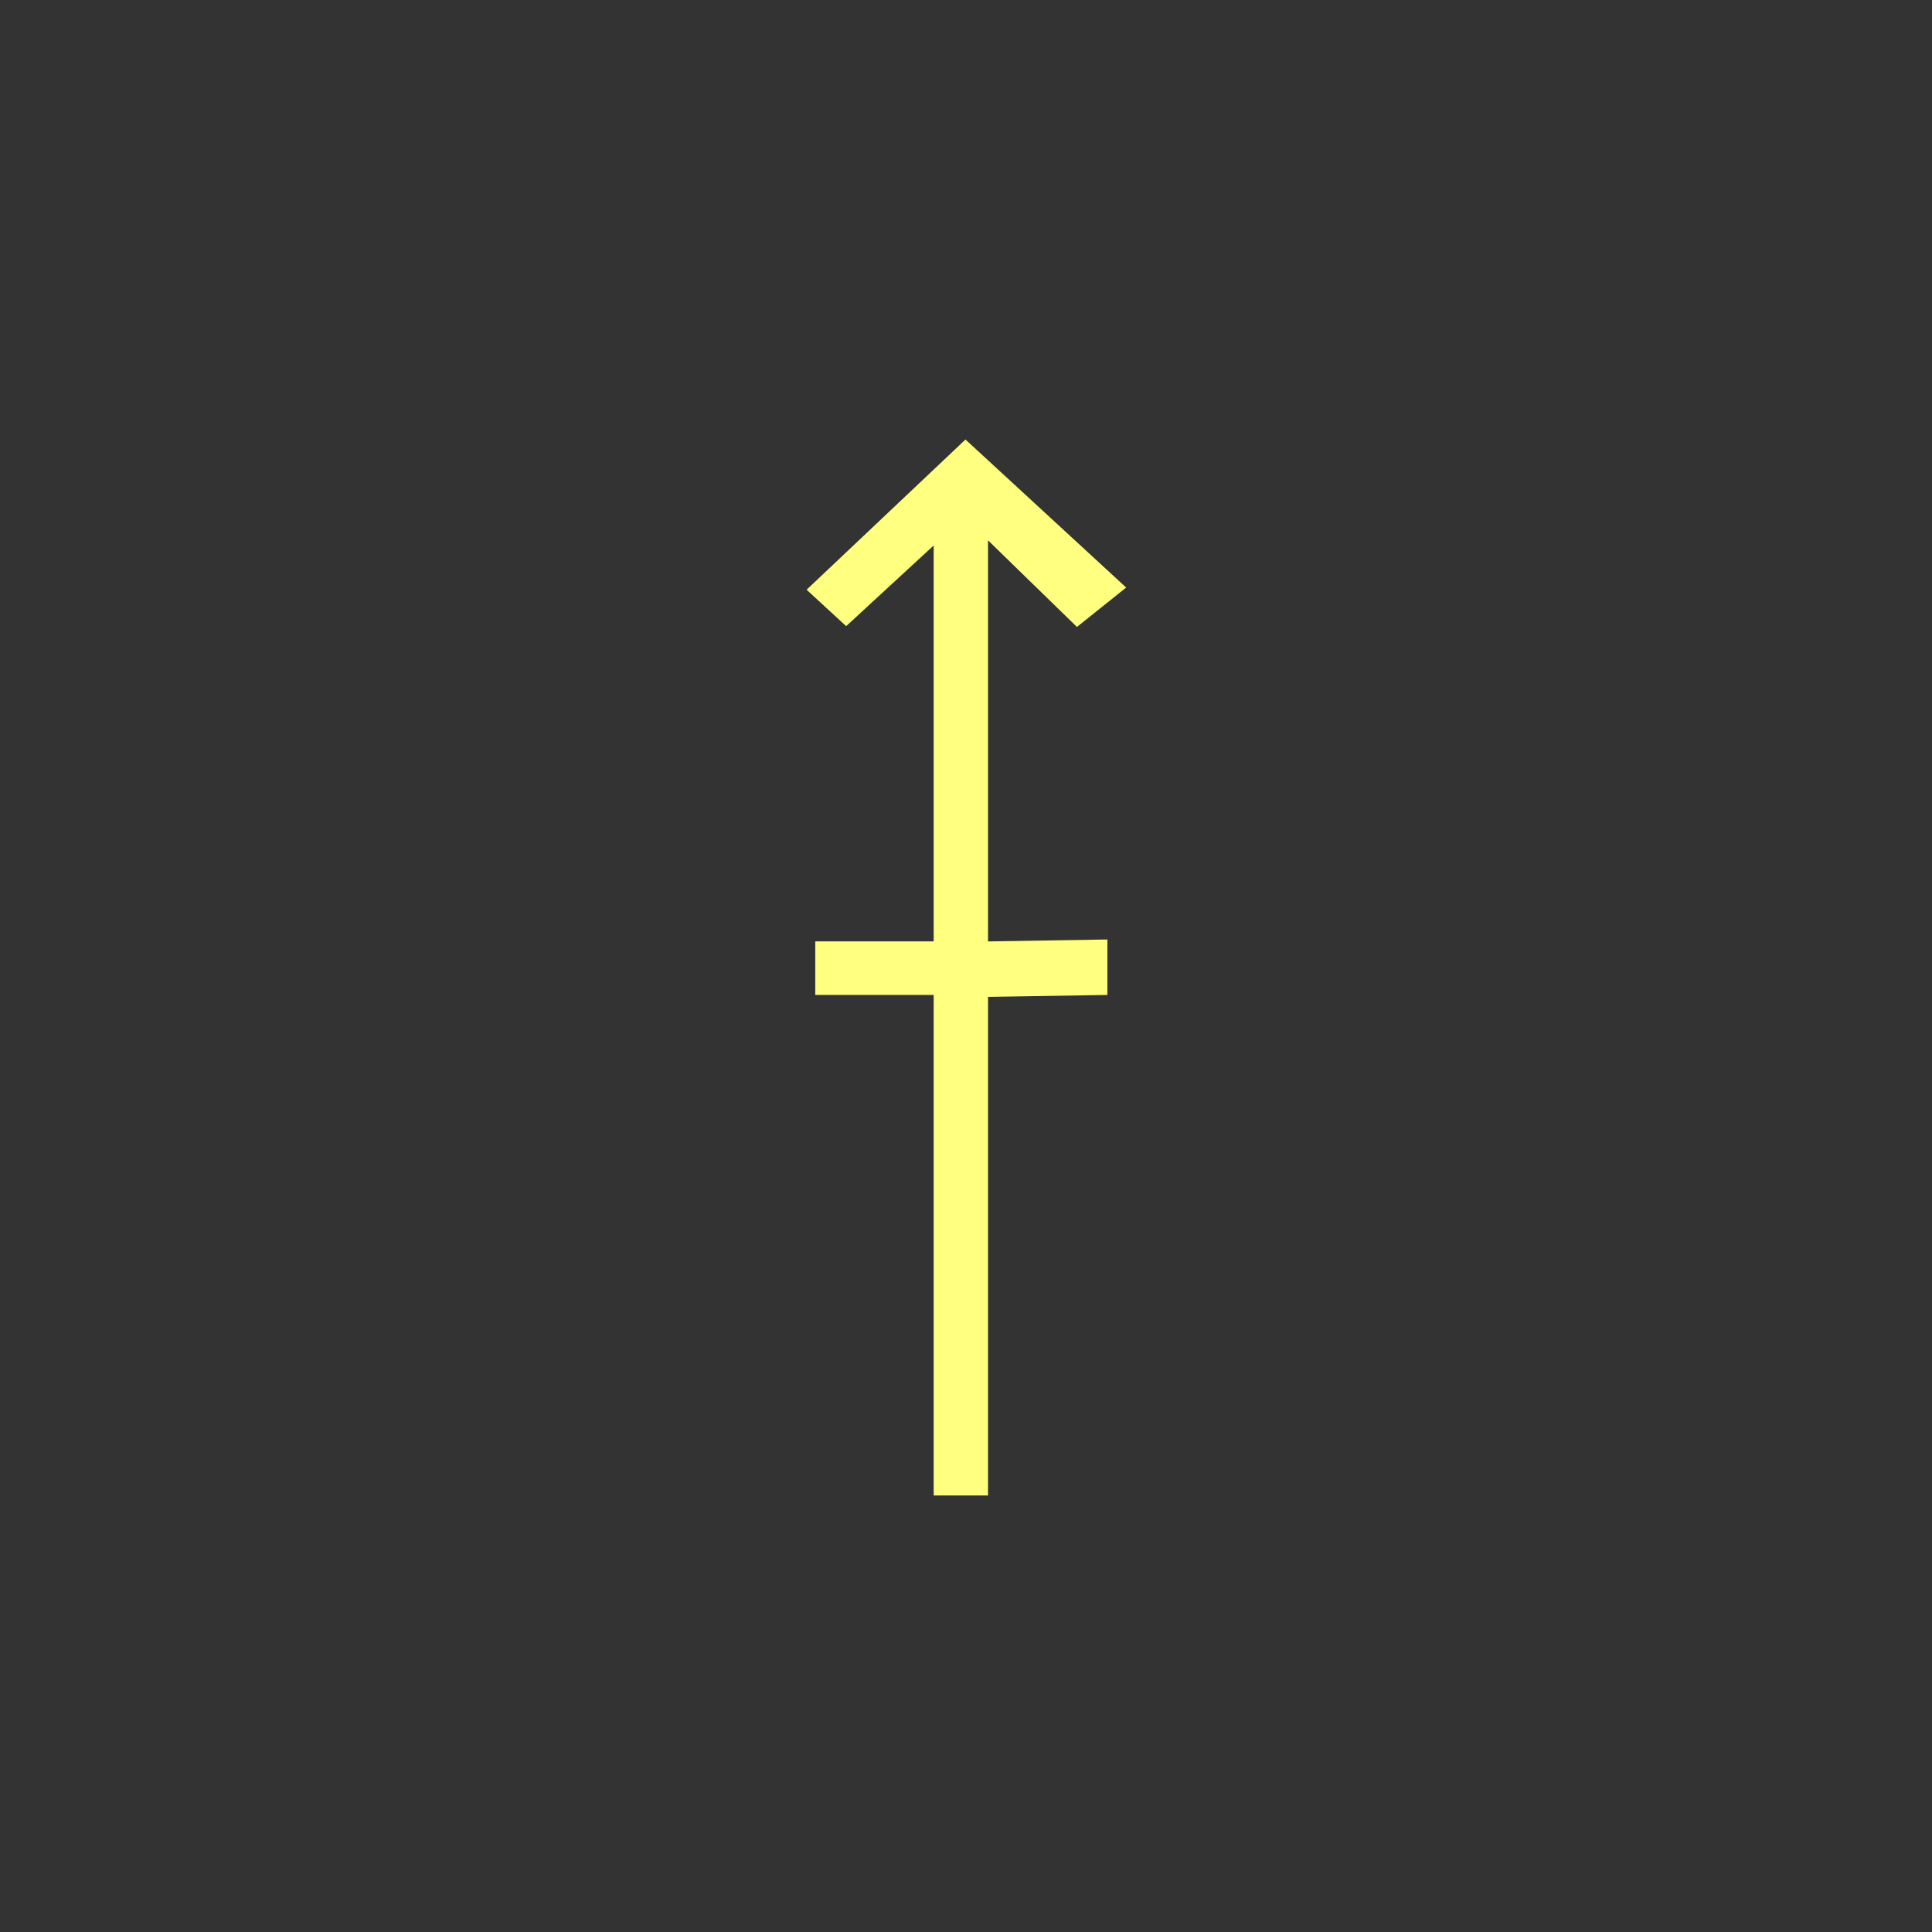 <?xml version="1.0"?>
<!DOCTYPE svg PUBLIC "-//W3C//DTD SVG 1.0//EN" "http://www.w3.org/TR/2001/REC-SVG-20010904/DTD/svg10.dtd" >
<!--SVG content generated using Symbology Configuration Management System (SCMS)-->
<!--Systematic Software Engineering Ltd. www.systematic.co.uk Copyright 2003 - do not remove-->
<svg id="SUGPEWRR--*****" width="400px" height="400px" viewBox="0 0 400 400">
<rect x="0" y="0" width="400" height="400" fill="#333333" stroke="none"/>
<g transform="translate(167 91) scale(6 5.5)" >
<svg viewBox="0 0 400 400" id="_0.SUG-EWRR-------" width="400px" height="400px"><path style="fill:rgb(255,255,128)" d="M11.027 5.572 L9.328 7.055 L6.26 3.795 L6.26 39.75 L4.385 39.75 L4.385 3.988 L1.365
			7.025 L0 5.654 L5.482 0 zM4.385 20.908 L4.385 18.892 L0.299 18.892 L0.299
			20.908 zM10.379 20.908 L10.379 18.82 L6.26 18.893 L6.26 20.981 z"></path>
</svg>

</g>
</svg>